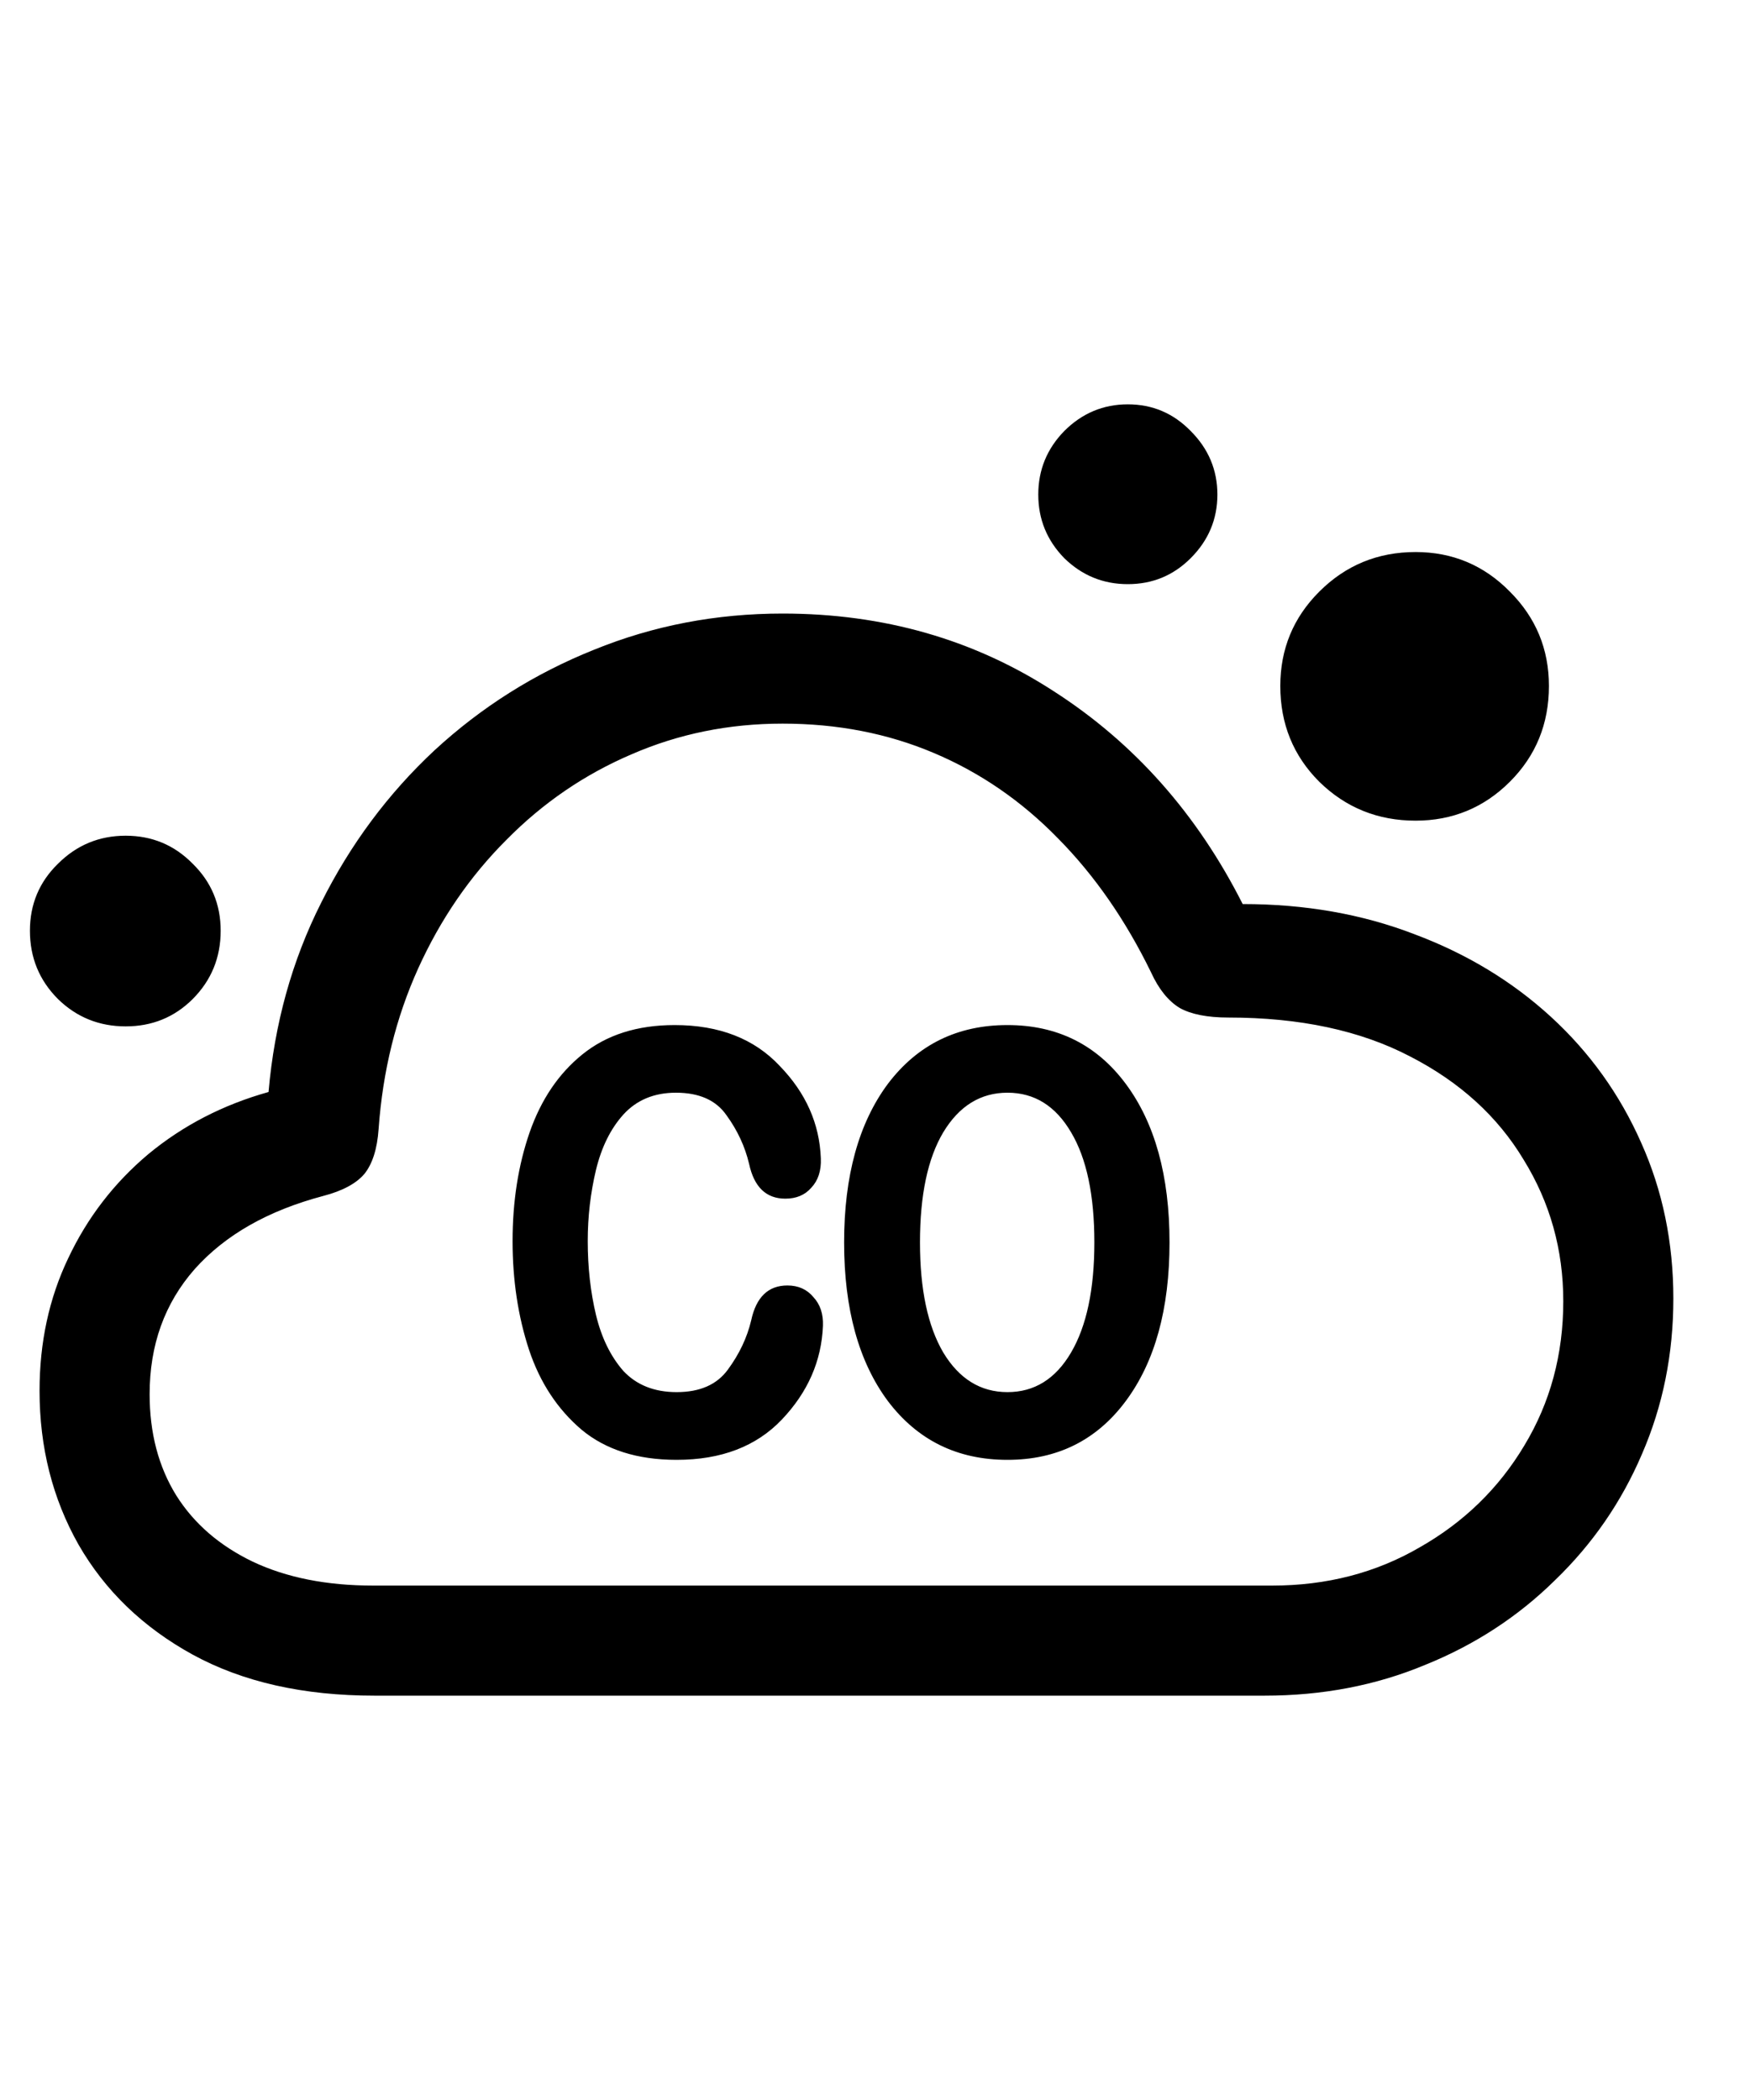 <svg
	color="rgb(0, 0, 0)"
	viewBox="0 0 20 24"
	fill="none"
	xmlns="http://www.w3.org/2000/svg"
>
	<path
		d="M4.28 19.379H14.452C15.113 19.379 15.725 19.262 16.288 19.027C16.855 18.798 17.35 18.475 17.772 18.059C18.199 17.647 18.53 17.168 18.764 16.621C19.004 16.069 19.124 15.475 19.124 14.84C19.124 14.199 19.001 13.605 18.756 13.059C18.512 12.507 18.168 12.027 17.725 11.621C17.282 11.215 16.762 10.9 16.163 10.676C15.569 10.447 14.915 10.332 14.202 10.332C13.681 9.301 12.962 8.491 12.046 7.902C11.134 7.309 10.1 7.012 8.944 7.012C8.184 7.012 7.465 7.15 6.788 7.426C6.111 7.697 5.504 8.079 4.967 8.574C4.436 9.069 4.004 9.65 3.671 10.316C3.337 10.978 3.137 11.699 3.069 12.48C2.548 12.626 2.09 12.863 1.694 13.191C1.303 13.52 0.999 13.915 0.78 14.379C0.561 14.837 0.452 15.342 0.452 15.895C0.452 16.54 0.6 17.126 0.897 17.652C1.199 18.178 1.634 18.598 2.202 18.91C2.775 19.223 3.467 19.379 4.28 19.379ZM4.264 18.121C3.733 18.121 3.275 18.03 2.889 17.848C2.509 17.665 2.217 17.413 2.014 17.09C1.811 16.762 1.71 16.376 1.71 15.934C1.71 15.371 1.881 14.895 2.225 14.504C2.574 14.113 3.064 13.835 3.694 13.668C3.913 13.611 4.069 13.527 4.163 13.418C4.256 13.303 4.311 13.132 4.327 12.902C4.374 12.241 4.525 11.629 4.78 11.066C5.035 10.504 5.371 10.014 5.788 9.598C6.204 9.176 6.681 8.85 7.217 8.621C7.754 8.387 8.329 8.27 8.944 8.27C9.569 8.27 10.145 8.382 10.671 8.605C11.202 8.829 11.676 9.155 12.092 9.582C12.509 10.004 12.863 10.514 13.155 11.113C13.243 11.306 13.353 11.441 13.483 11.52C13.613 11.592 13.798 11.629 14.038 11.629C14.855 11.629 15.548 11.777 16.116 12.074C16.684 12.366 17.116 12.759 17.413 13.254C17.715 13.743 17.866 14.283 17.866 14.871C17.866 15.48 17.717 16.03 17.421 16.52C17.129 17.009 16.73 17.397 16.225 17.684C15.725 17.975 15.163 18.121 14.538 18.121H4.264ZM1.436 11.73C1.738 11.73 1.993 11.626 2.202 11.418C2.415 11.204 2.522 10.944 2.522 10.637C2.522 10.335 2.415 10.079 2.202 9.871C1.993 9.658 1.738 9.551 1.436 9.551C1.134 9.551 0.876 9.658 0.663 9.871C0.449 10.079 0.342 10.335 0.342 10.637C0.342 10.944 0.449 11.204 0.663 11.418C0.876 11.626 1.134 11.73 1.436 11.73ZM12.889 6.676C13.171 6.676 13.41 6.577 13.608 6.379C13.811 6.176 13.913 5.934 13.913 5.652C13.913 5.371 13.811 5.129 13.608 4.926C13.41 4.723 13.171 4.621 12.889 4.621C12.608 4.621 12.366 4.723 12.163 4.926C11.965 5.129 11.866 5.371 11.866 5.652C11.866 5.934 11.965 6.176 12.163 6.379C12.366 6.577 12.608 6.676 12.889 6.676ZM16.178 9.379C16.6 9.379 16.96 9.23 17.256 8.934C17.553 8.637 17.702 8.272 17.702 7.84C17.702 7.418 17.553 7.059 17.256 6.762C16.96 6.46 16.6 6.309 16.178 6.309C15.746 6.309 15.379 6.46 15.077 6.762C14.78 7.059 14.632 7.418 14.632 7.84C14.632 8.272 14.78 8.637 15.077 8.934C15.379 9.23 15.746 9.379 16.178 9.379ZM7.733 16.684C8.243 16.684 8.644 16.53 8.936 16.223C9.233 15.91 9.389 15.553 9.405 15.152C9.41 15.017 9.374 14.908 9.296 14.824C9.223 14.736 9.124 14.691 8.999 14.691C8.78 14.691 8.642 14.824 8.585 15.09C8.538 15.288 8.449 15.475 8.319 15.652C8.194 15.824 7.999 15.91 7.733 15.91C7.478 15.91 7.275 15.829 7.124 15.668C6.978 15.501 6.874 15.288 6.811 15.027C6.749 14.767 6.717 14.486 6.717 14.184C6.717 13.902 6.749 13.632 6.811 13.371C6.874 13.111 6.978 12.9 7.124 12.738C7.275 12.572 7.475 12.488 7.725 12.488C7.991 12.488 8.184 12.574 8.303 12.746C8.428 12.918 8.514 13.103 8.561 13.301C8.618 13.566 8.756 13.699 8.975 13.699C9.1 13.699 9.199 13.658 9.272 13.574C9.35 13.491 9.387 13.379 9.381 13.238C9.366 12.842 9.21 12.491 8.913 12.184C8.621 11.871 8.22 11.715 7.71 11.715C7.283 11.715 6.931 11.827 6.655 12.051C6.384 12.27 6.184 12.566 6.053 12.941C5.923 13.316 5.858 13.73 5.858 14.184C5.858 14.632 5.921 15.046 6.046 15.426C6.171 15.801 6.371 16.105 6.647 16.34C6.923 16.569 7.285 16.684 7.733 16.684ZM11.514 16.684C12.082 16.684 12.533 16.46 12.866 16.012C13.199 15.564 13.366 14.96 13.366 14.199C13.366 13.439 13.199 12.835 12.866 12.387C12.533 11.939 12.082 11.715 11.514 11.715C10.941 11.715 10.486 11.939 10.147 12.387C9.814 12.835 9.647 13.439 9.647 14.199C9.647 14.96 9.814 15.564 10.147 16.012C10.486 16.46 10.941 16.684 11.514 16.684ZM11.514 15.91C11.207 15.91 10.962 15.759 10.78 15.457C10.603 15.155 10.514 14.736 10.514 14.199C10.514 13.658 10.603 13.238 10.78 12.941C10.962 12.639 11.207 12.488 11.514 12.488C11.822 12.488 12.064 12.639 12.241 12.941C12.418 13.238 12.507 13.658 12.507 14.199C12.507 14.736 12.418 15.155 12.241 15.457C12.064 15.759 11.822 15.91 11.514 15.91Z"
		fill="currentColor"
	/>
</svg>
